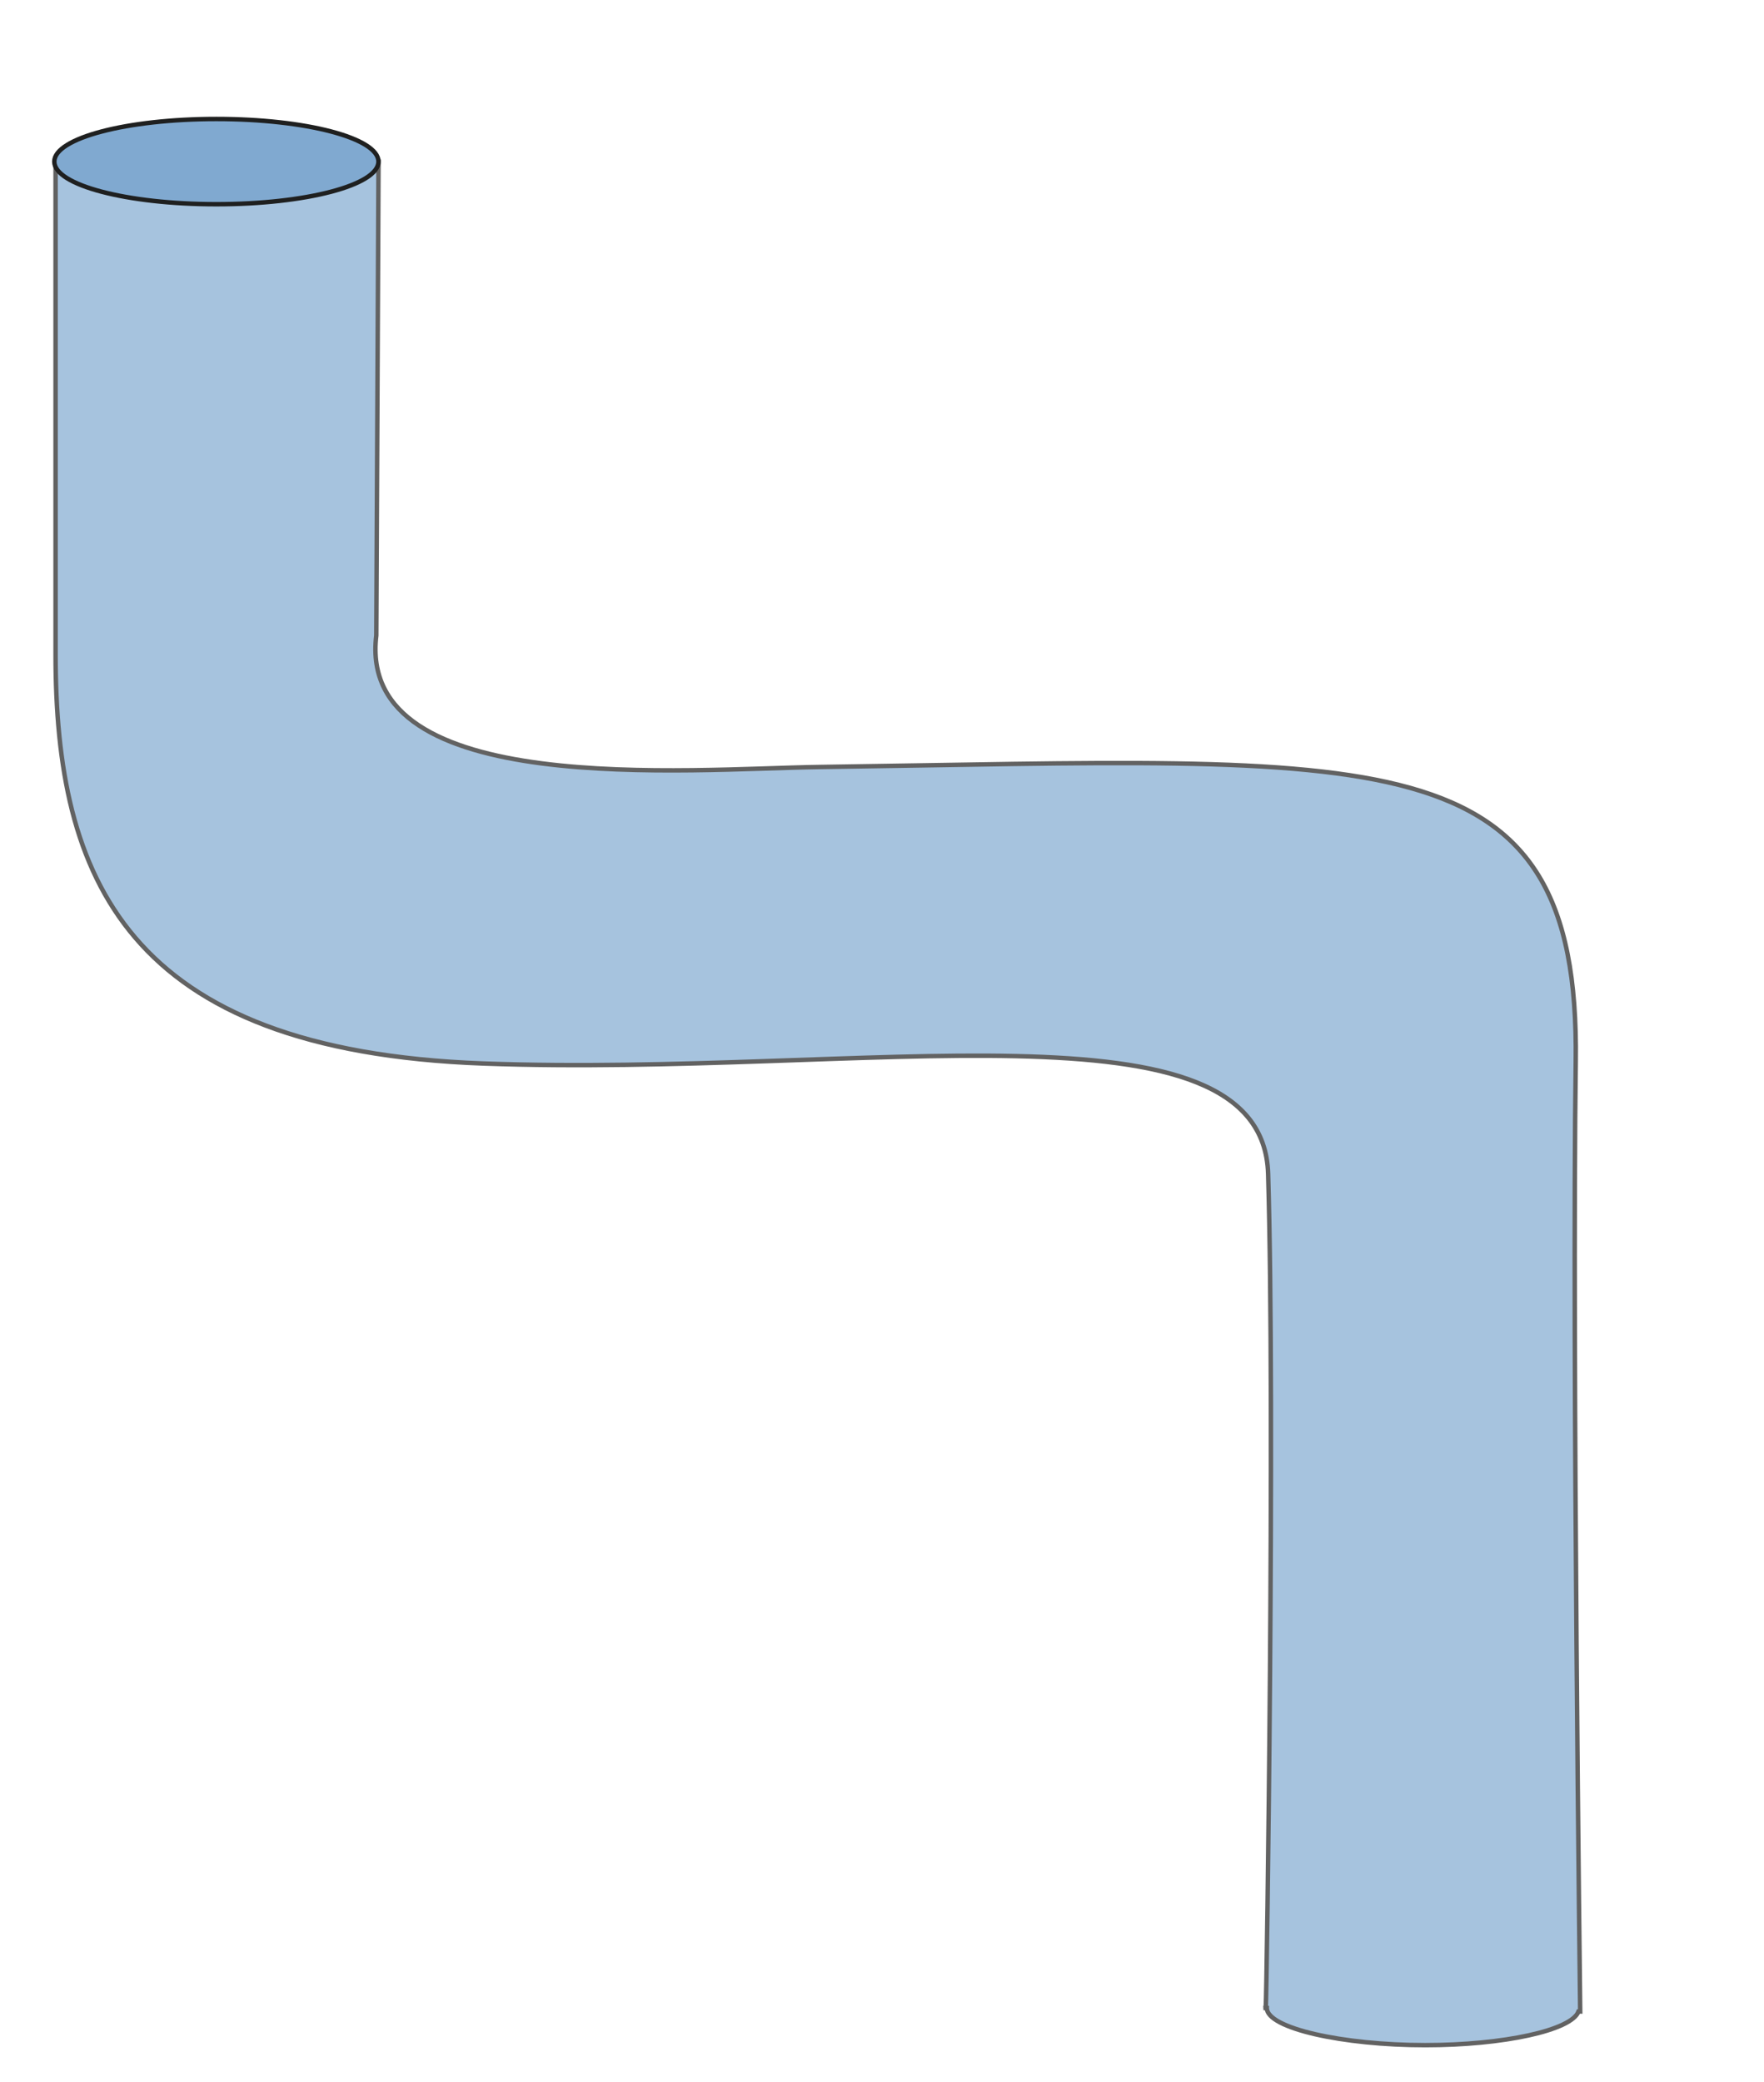<svg id="圖層_1" data-name="圖層 1" xmlns="http://www.w3.org/2000/svg" viewBox="0 0 1583 1867.99">
  <defs>
    <style>
      .cls-1 {
        opacity: 0.7;
      }

      .cls-2 {
        fill: #80a9d0;
        stroke: #1f2020;
        stroke-miterlimit: 10;
        stroke-width: 4px;
      }
    </style>
  </defs>
  <title>glassPipe</title>
  <g class="cls-1">
    <path class="cls-2" d="M1418.06,1804.7s-7.45-597.19-4-852.08c4-295.47-173.23-271.47-678.74-264.48-117,1.62-415.58,29-397.63-118l2-425.13H49.87V587.12c0,200.48,63.06,355.38,383.88,367.05,340.37,12.38,699.4-63.06,704.26,99,6.4,213.4-1.22,733.88-2.12,748.39l.93,0c.08,18.24,68.18,33.33,142.18,33.33,70.14,0,131.27-13.28,137.53-30.2Z"/>
    <path class="cls-2" d="M1135.9,1801.57h-.08C1135.85,1802,1135.87,1802,1135.9,1801.57Z"/>
  </g>
  <ellipse class="cls-2" cx="194.18" cy="144.99" rx="145.45" ry="38.24"/>
</svg>
